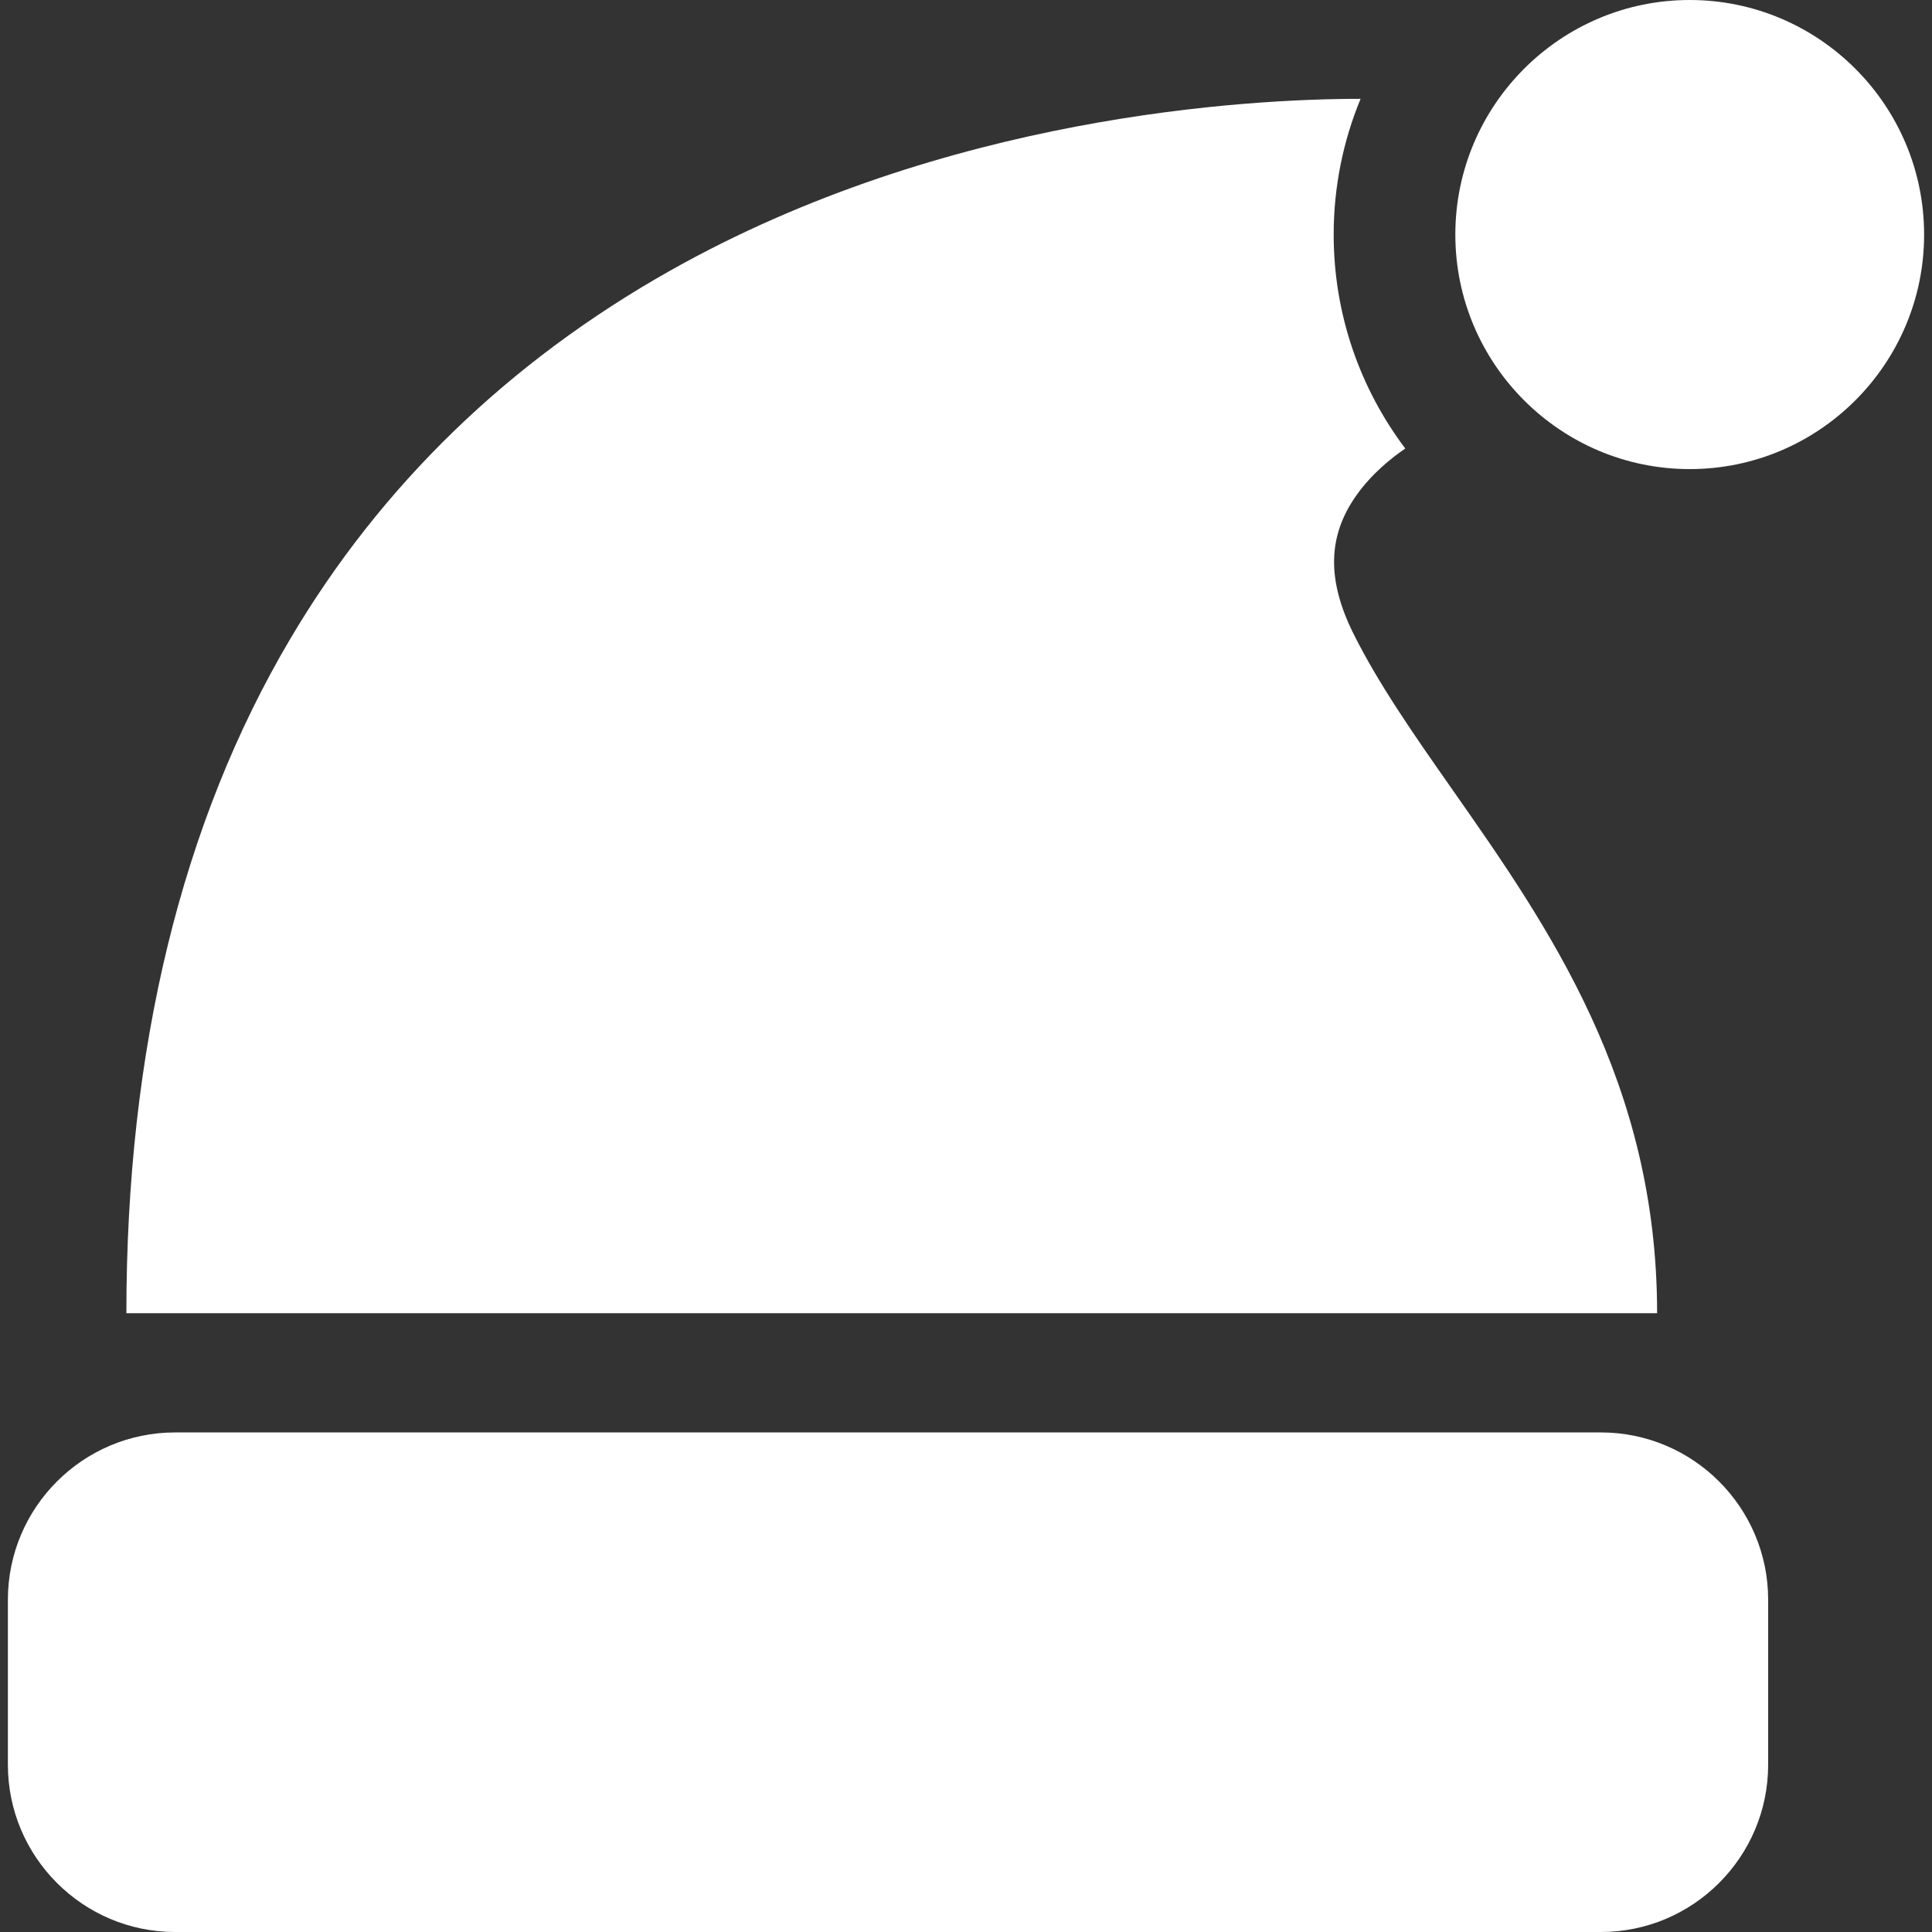 <?xml version="1.0" encoding="iso-8859-1"?>
<!-- Generator: Adobe Illustrator 18.0.0, SVG Export Plug-In . SVG Version: 6.00 Build 0)  -->
<!DOCTYPE svg PUBLIC "-//W3C//DTD SVG 1.1//EN" "http://www.w3.org/Graphics/SVG/1.1/DTD/svg11.dtd">
<svg xmlns="http://www.w3.org/2000/svg" xmlns:xlink="http://www.w3.org/1999/xlink" version="1.1" id="Capa_1" x="0px" y="0px" viewBox="0 0 297 297" style="enable-background:new 0 0 297 297;" xml:space="preserve" width="512px" height="512px">
<rect x="0" y="0" width="297" height="297" fill="#333333" stroke="none"/>
<g>
	<path d="M26.927,220.203c-14.179,0-25.714,11.535-25.714,25.715v25.367c0,14.18,11.535,25.715,25.714,25.715h219.17   c14.18,0,25.715-11.535,25.715-25.715v-25.367c0-14.18-11.535-25.715-25.715-25.715H26.927z" fill="#FFFFFF"/>
	<path d="M259.756,0c-19.869,0-36.033,16.176-36.033,36.059c0,19.879,16.164,36.053,36.033,36.053   c19.867,0,36.031-16.174,36.031-36.053C295.787,16.176,279.623,0,259.756,0z" fill="#FFFFFF"/>
	<path d="M254.742,201.869c0-35.557-16.717-59.422-31.467-80.48c-5.799-8.277-11.275-16.098-15.179-23.91   c-4.151-8.305-4.015-15.09,0.432-21.352c2.409-3.395,5.514-5.83,7.5-7.178c-6.905-9.164-11.007-20.557-11.007-32.891   c0-7.385,1.478-14.432,4.137-20.865c-17.461,0-63.835,2.574-106.147,26.418C78.215,55.584,58.578,74.613,44.642,98.174   c-16.731,28.283-25.214,63.172-25.214,103.695H254.742z" fill="#FFFFFF"/>
</g>
<g>
</g>
<g>
</g>
<g>
</g>
<g>
</g>
<g>
</g>
<g>
</g>
<g>
</g>
<g>
</g>
<g>
</g>
<g>
</g>
<g>
</g>
<g>
</g>
<g>
</g>
<g>
</g>
<g>
</g>
</svg>
